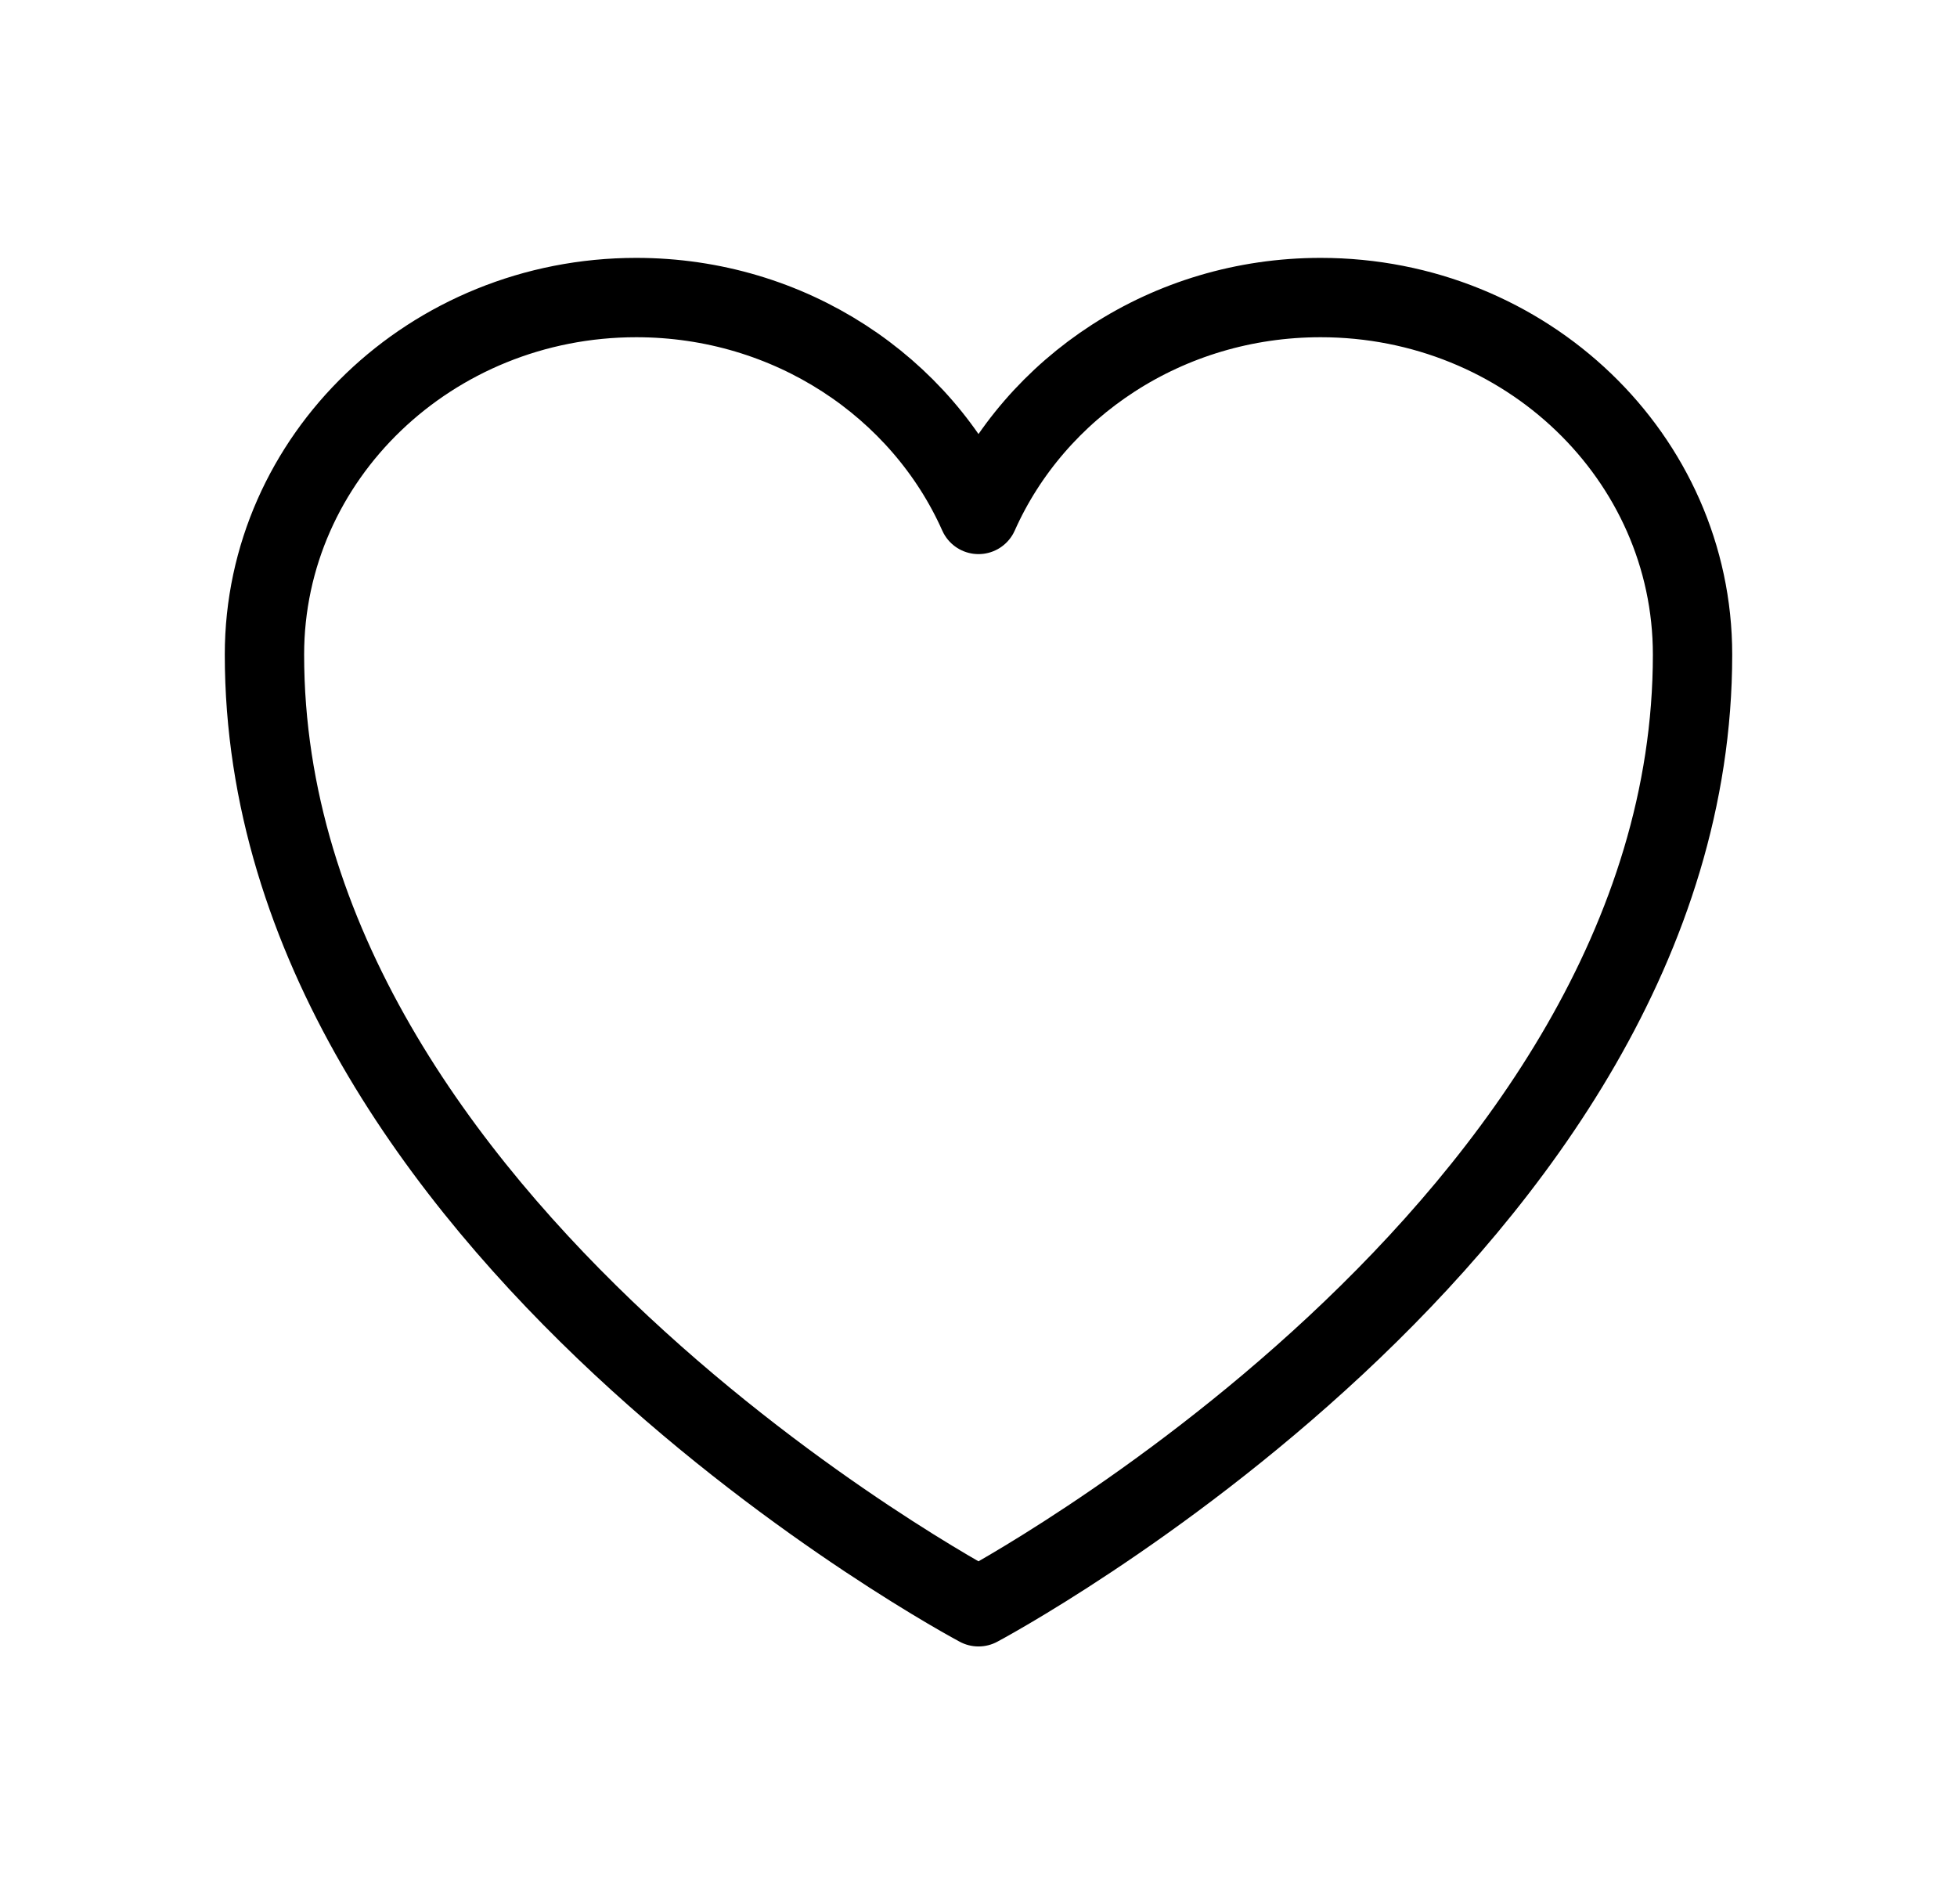 <svg width="37" height="36" viewBox="0 0 37 36" fill="none" xmlns="http://www.w3.org/2000/svg">
<g id="song like">
<path id="Vector" d="M32 12.375C32 8.648 28.852 5.625 24.968 5.625C22.066 5.625 19.573 7.314 18.5 9.725C17.427 7.314 14.934 5.625 12.03 5.625C8.15 5.625 5 8.648 5 12.375C5 23.205 18.5 30.375 18.5 30.375C18.5 30.375 32 23.205 32 12.375Z" stroke="black" stroke-width="1.5" stroke-linecap="round" stroke-linejoin="round"/>
</g>
</svg>
